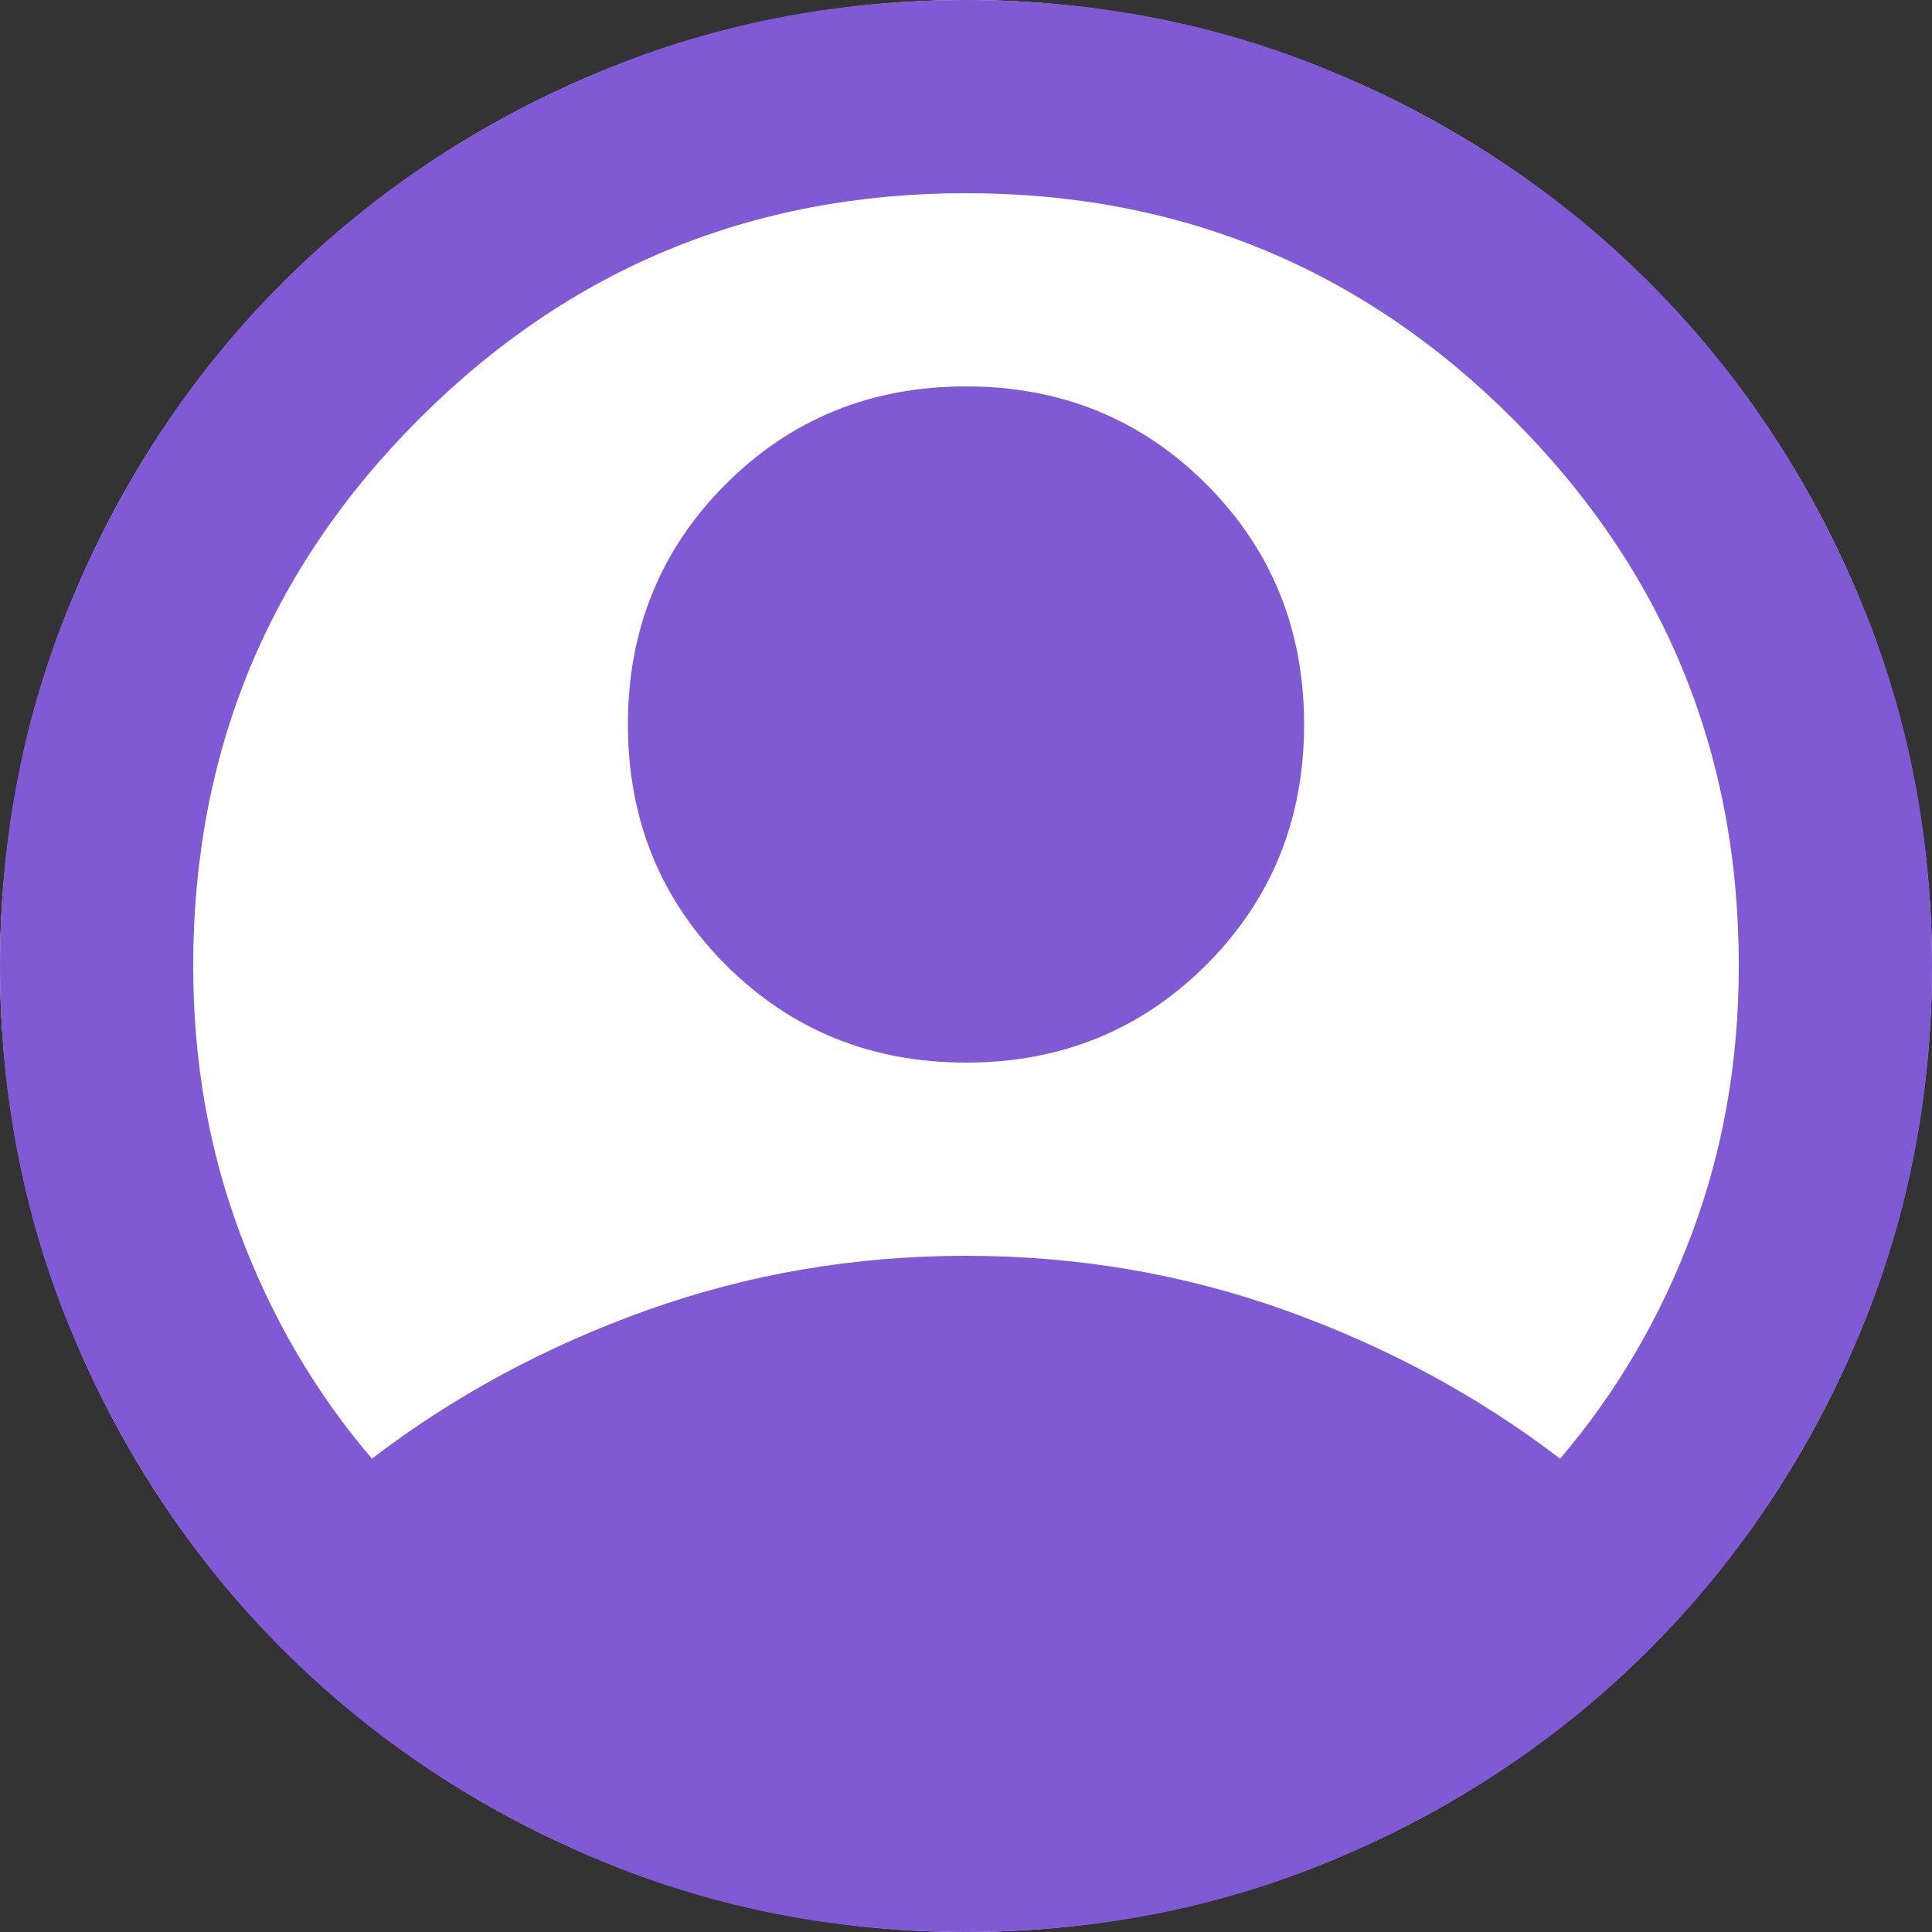 <svg width="100" height="100" viewBox="0 0 100 100" fill="none" xmlns="http://www.w3.org/2000/svg">
<rect x="0" y="0" width="100" height="100" fill="#333333" stroke="none"/>
<g clip-path="url(#clip0_391_419)">
<circle cx="50" cy="50" r="50" fill="white"/>
<path d="M19.25 75.5C23.5 72.25 28.25 69.688 33.5 67.812C38.75 65.938 44.25 65 50 65C55.75 65 61.25 65.938 66.5 67.812C71.75 69.688 76.5 72.25 80.75 75.5C83.667 72.083 85.938 68.208 87.562 63.875C89.188 59.542 90 54.917 90 50C90 38.917 86.104 29.479 78.312 21.688C70.521 13.896 61.083 10 50 10C38.917 10 29.479 13.896 21.688 21.688C13.896 29.479 10 38.917 10 50C10 54.917 10.812 59.542 12.438 63.875C14.062 68.208 16.333 72.083 19.25 75.5ZM50 55C45.083 55 40.938 53.312 37.562 49.938C34.188 46.562 32.5 42.417 32.5 37.5C32.5 32.583 34.188 28.438 37.562 25.062C40.938 21.688 45.083 20 50 20C54.917 20 59.062 21.688 62.438 25.062C65.812 28.438 67.5 32.583 67.5 37.5C67.5 42.417 65.812 46.562 62.438 49.938C59.062 53.312 54.917 55 50 55ZM50 100C43.083 100 36.583 98.688 30.5 96.062C24.417 93.438 19.125 89.875 14.625 85.375C10.125 80.875 6.562 75.583 3.938 69.5C1.312 63.417 0 56.917 0 50C0 43.083 1.312 36.583 3.938 30.5C6.562 24.417 10.125 19.125 14.625 14.625C19.125 10.125 24.417 6.562 30.5 3.938C36.583 1.312 43.083 0 50 0C56.917 0 63.417 1.312 69.5 3.938C75.583 6.562 80.875 10.125 85.375 14.625C89.875 19.125 93.438 24.417 96.062 30.5C98.688 36.583 100 43.083 100 50C100 56.917 98.688 63.417 96.062 69.5C93.438 75.583 89.875 80.875 85.375 85.375C80.875 89.875 75.583 93.438 69.5 96.062C63.417 98.688 56.917 100 50 100Z" fill="#805AD5"/>
</g>
<defs>
<clipPath id="clip0_391_419">
<rect width="100" height="100" fill="white"/>
</clipPath>
</defs>
</svg>
